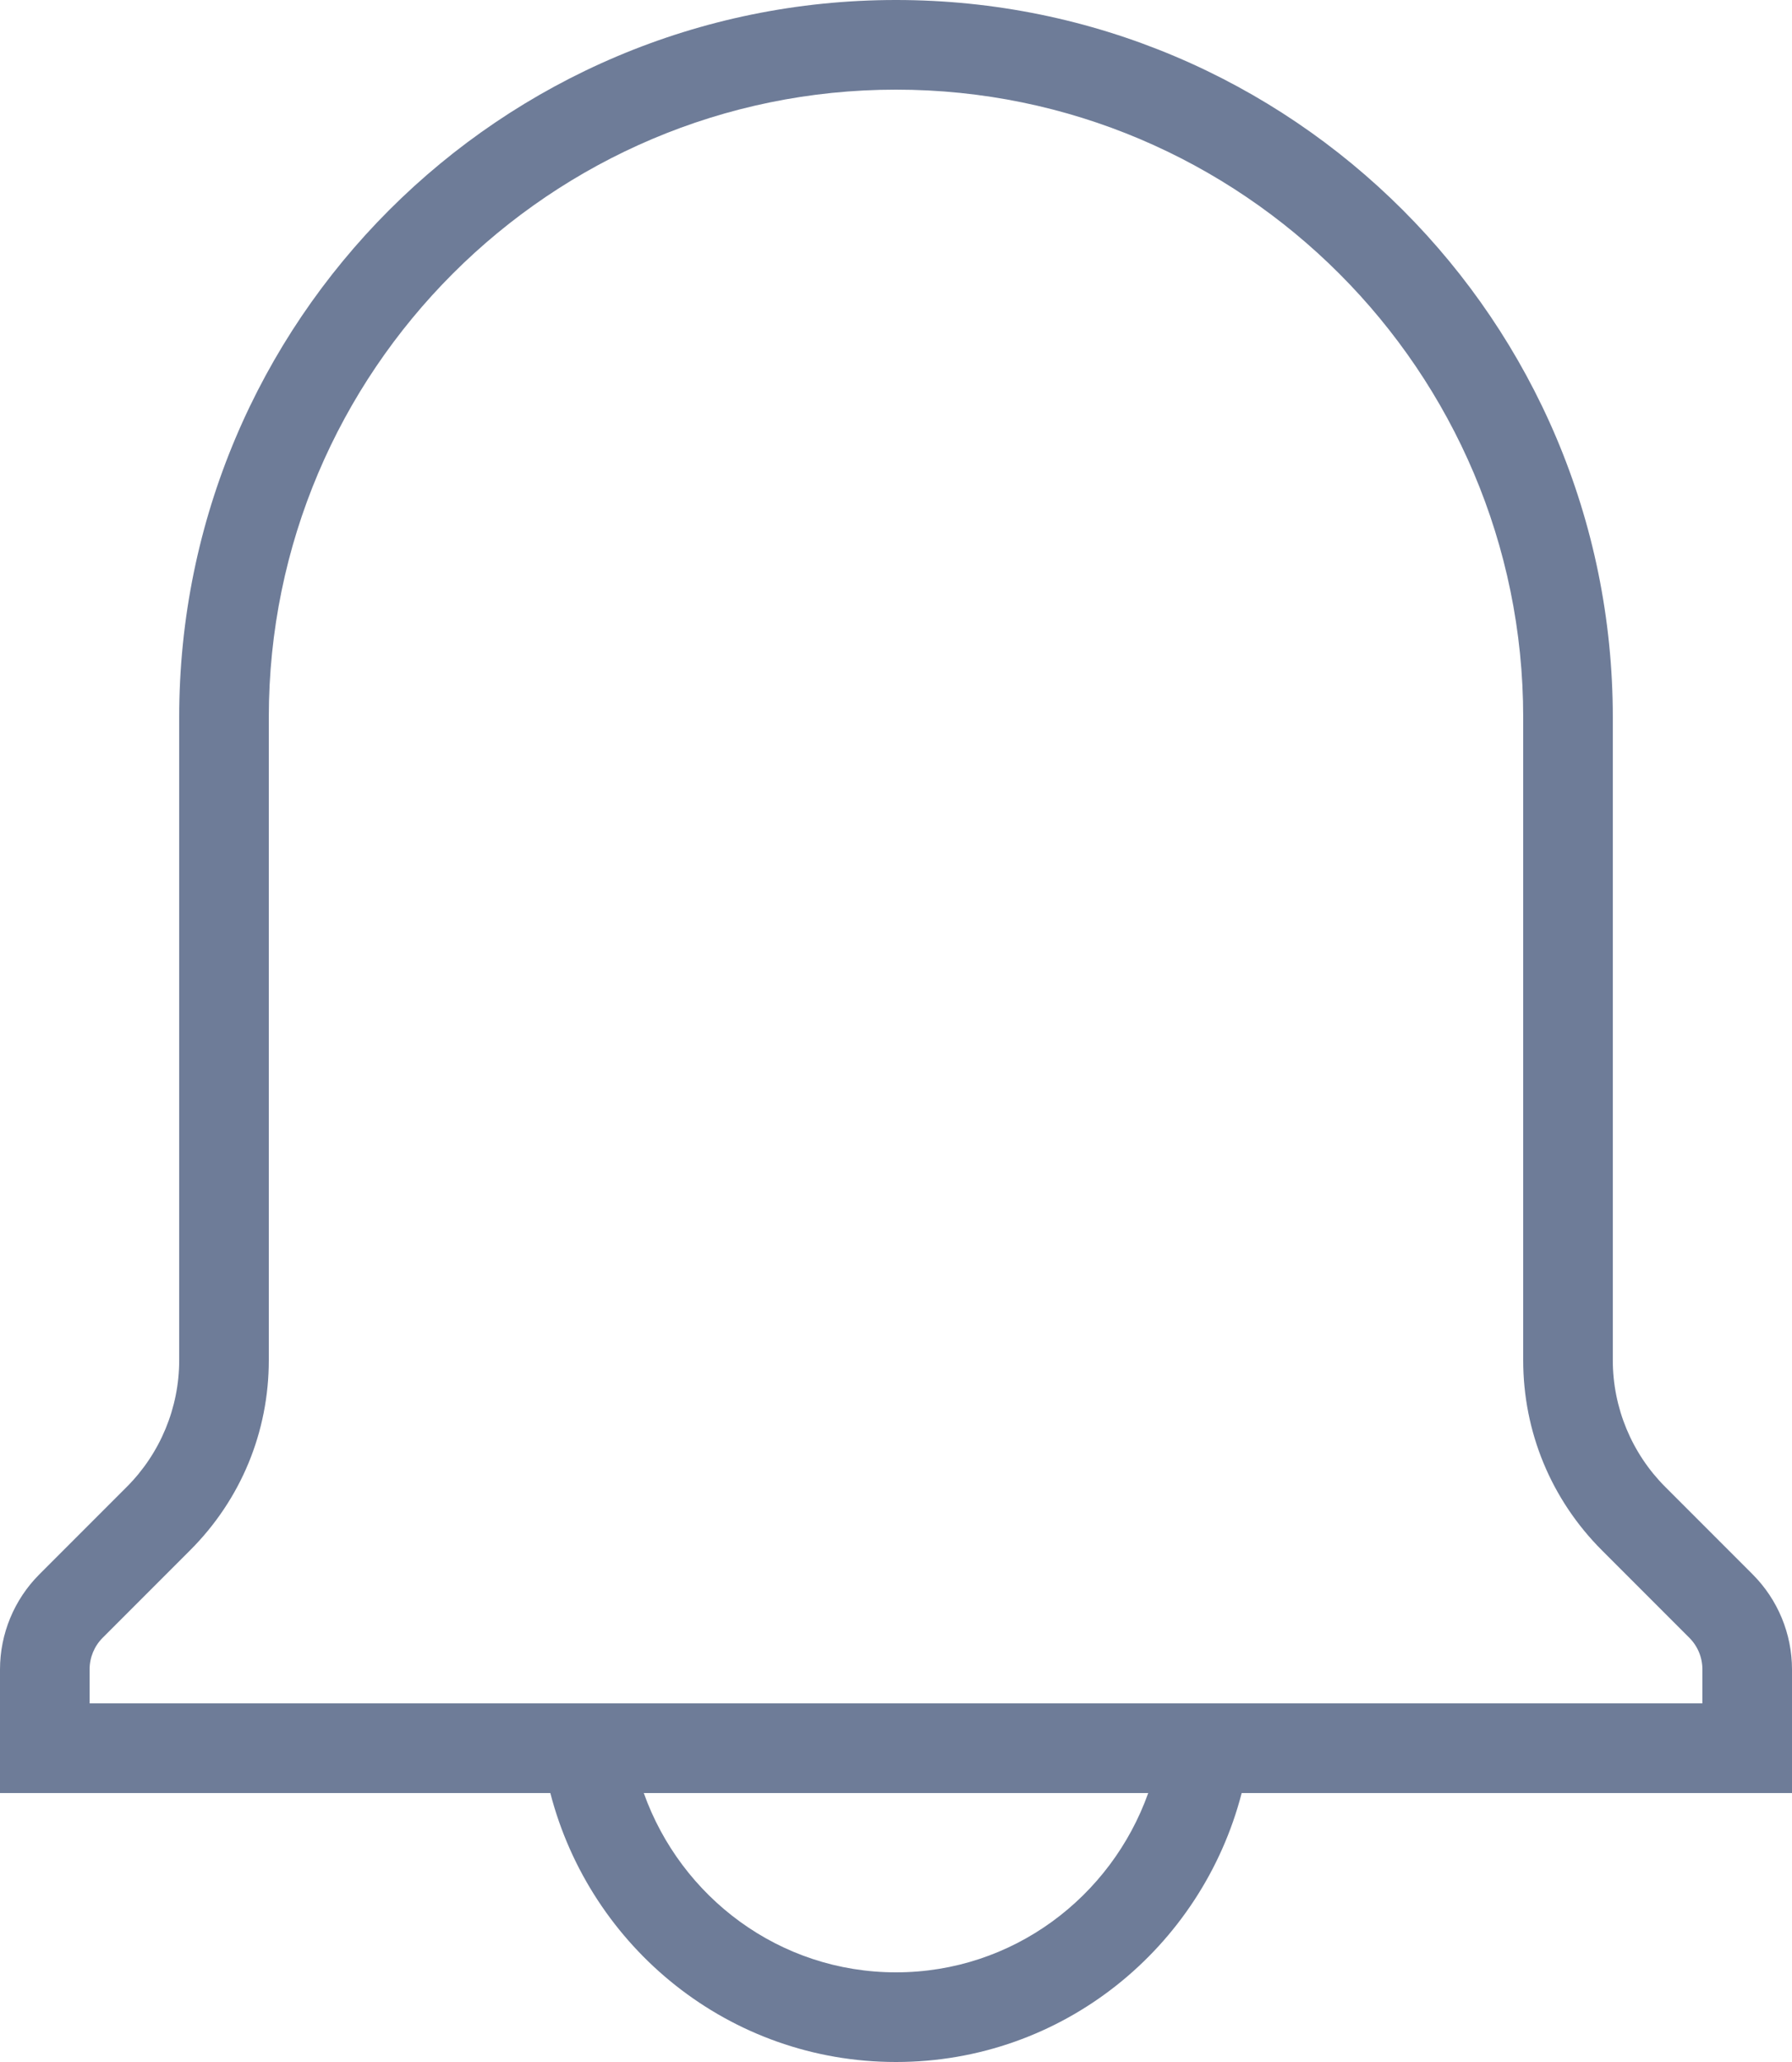 <svg version="1.2" xmlns="http://www.w3.org/2000/svg" xmlns:xlink="http://www.w3.org/1999/xlink" overflow="visible" preserveAspectRatio="none" viewBox="0 0 20 23" width="20" height="23"><g transform="translate(0, 0)"><g transform="translate(-1.6653345369377348e-16, 8.881784197001252e-16) rotate(0)"><path d="M19,19h-18v-0.379c0,-0.133 0.052,-0.259 0.146,-0.353l0.975,-0.975c0.567,-0.566 0.879,-1.32 0.879,-2.121v-7.172c0,-3.859 3.141,-7 7,-7c3.86,0 7,3.141 7,7v7.172c0,0.801 0.313,1.555 0.879,2.121l0.975,0.975c0.094,0.094 0.146,0.22 0.146,0.353zM10,22c-1.302,0 -2.401,-0.839 -2.815,-2h5.63c-0.414,1.161 -1.513,2 -2.815,2zM19.561,17.561l-0.975,-0.975c-0.375,-0.375 -0.586,-0.884 -0.586,-1.414v-7.172c0,-4.418 -3.582,-8 -8,-8c-4.418,0 -8,3.582 -8,8v7.172c0,0.53 -0.211,1.039 -0.586,1.414l-0.975,0.975c-0.281,0.281 -0.439,0.663 -0.439,1.06v1.379h6.142c0.446,1.723 1.997,3 3.858,3c1.861,0 3.412,-1.277 3.858,-3h6.142v-1.379c0,-0.397 -0.158,-0.779 -0.439,-1.06z" style="stroke: rgb(140, 140, 140); stroke-width: 0; stroke-linecap: butt; stroke-linejoin: miter; fill: rgb(110, 124, 152);" vector-effect="non-scaling-stroke"/></g><defs><path id="path-1608358023085751" d="M19,19h-18v-0.379c0,-0.133 0.052,-0.259 0.146,-0.353l0.975,-0.975c0.567,-0.566 0.879,-1.32 0.879,-2.121v-7.172c0,-3.859 3.141,-7 7,-7c3.86,0 7,3.141 7,7v7.172c0,0.801 0.313,1.555 0.879,2.121l0.975,0.975c0.094,0.094 0.146,0.22 0.146,0.353zM10,22c-1.302,0 -2.401,-0.839 -2.815,-2h5.63c-0.414,1.161 -1.513,2 -2.815,2zM19.561,17.561l-0.975,-0.975c-0.375,-0.375 -0.586,-0.884 -0.586,-1.414v-7.172c0,-4.418 -3.582,-8 -8,-8c-4.418,0 -8,3.582 -8,8v7.172c0,0.53 -0.211,1.039 -0.586,1.414l-0.975,0.975c-0.281,0.281 -0.439,0.663 -0.439,1.06v1.379h6.142c0.446,1.723 1.997,3 3.858,3c1.861,0 3.412,-1.277 3.858,-3h6.142v-1.379c0,-0.397 -0.158,-0.779 -0.439,-1.06z" vector-effect="non-scaling-stroke"/></defs></g></svg>